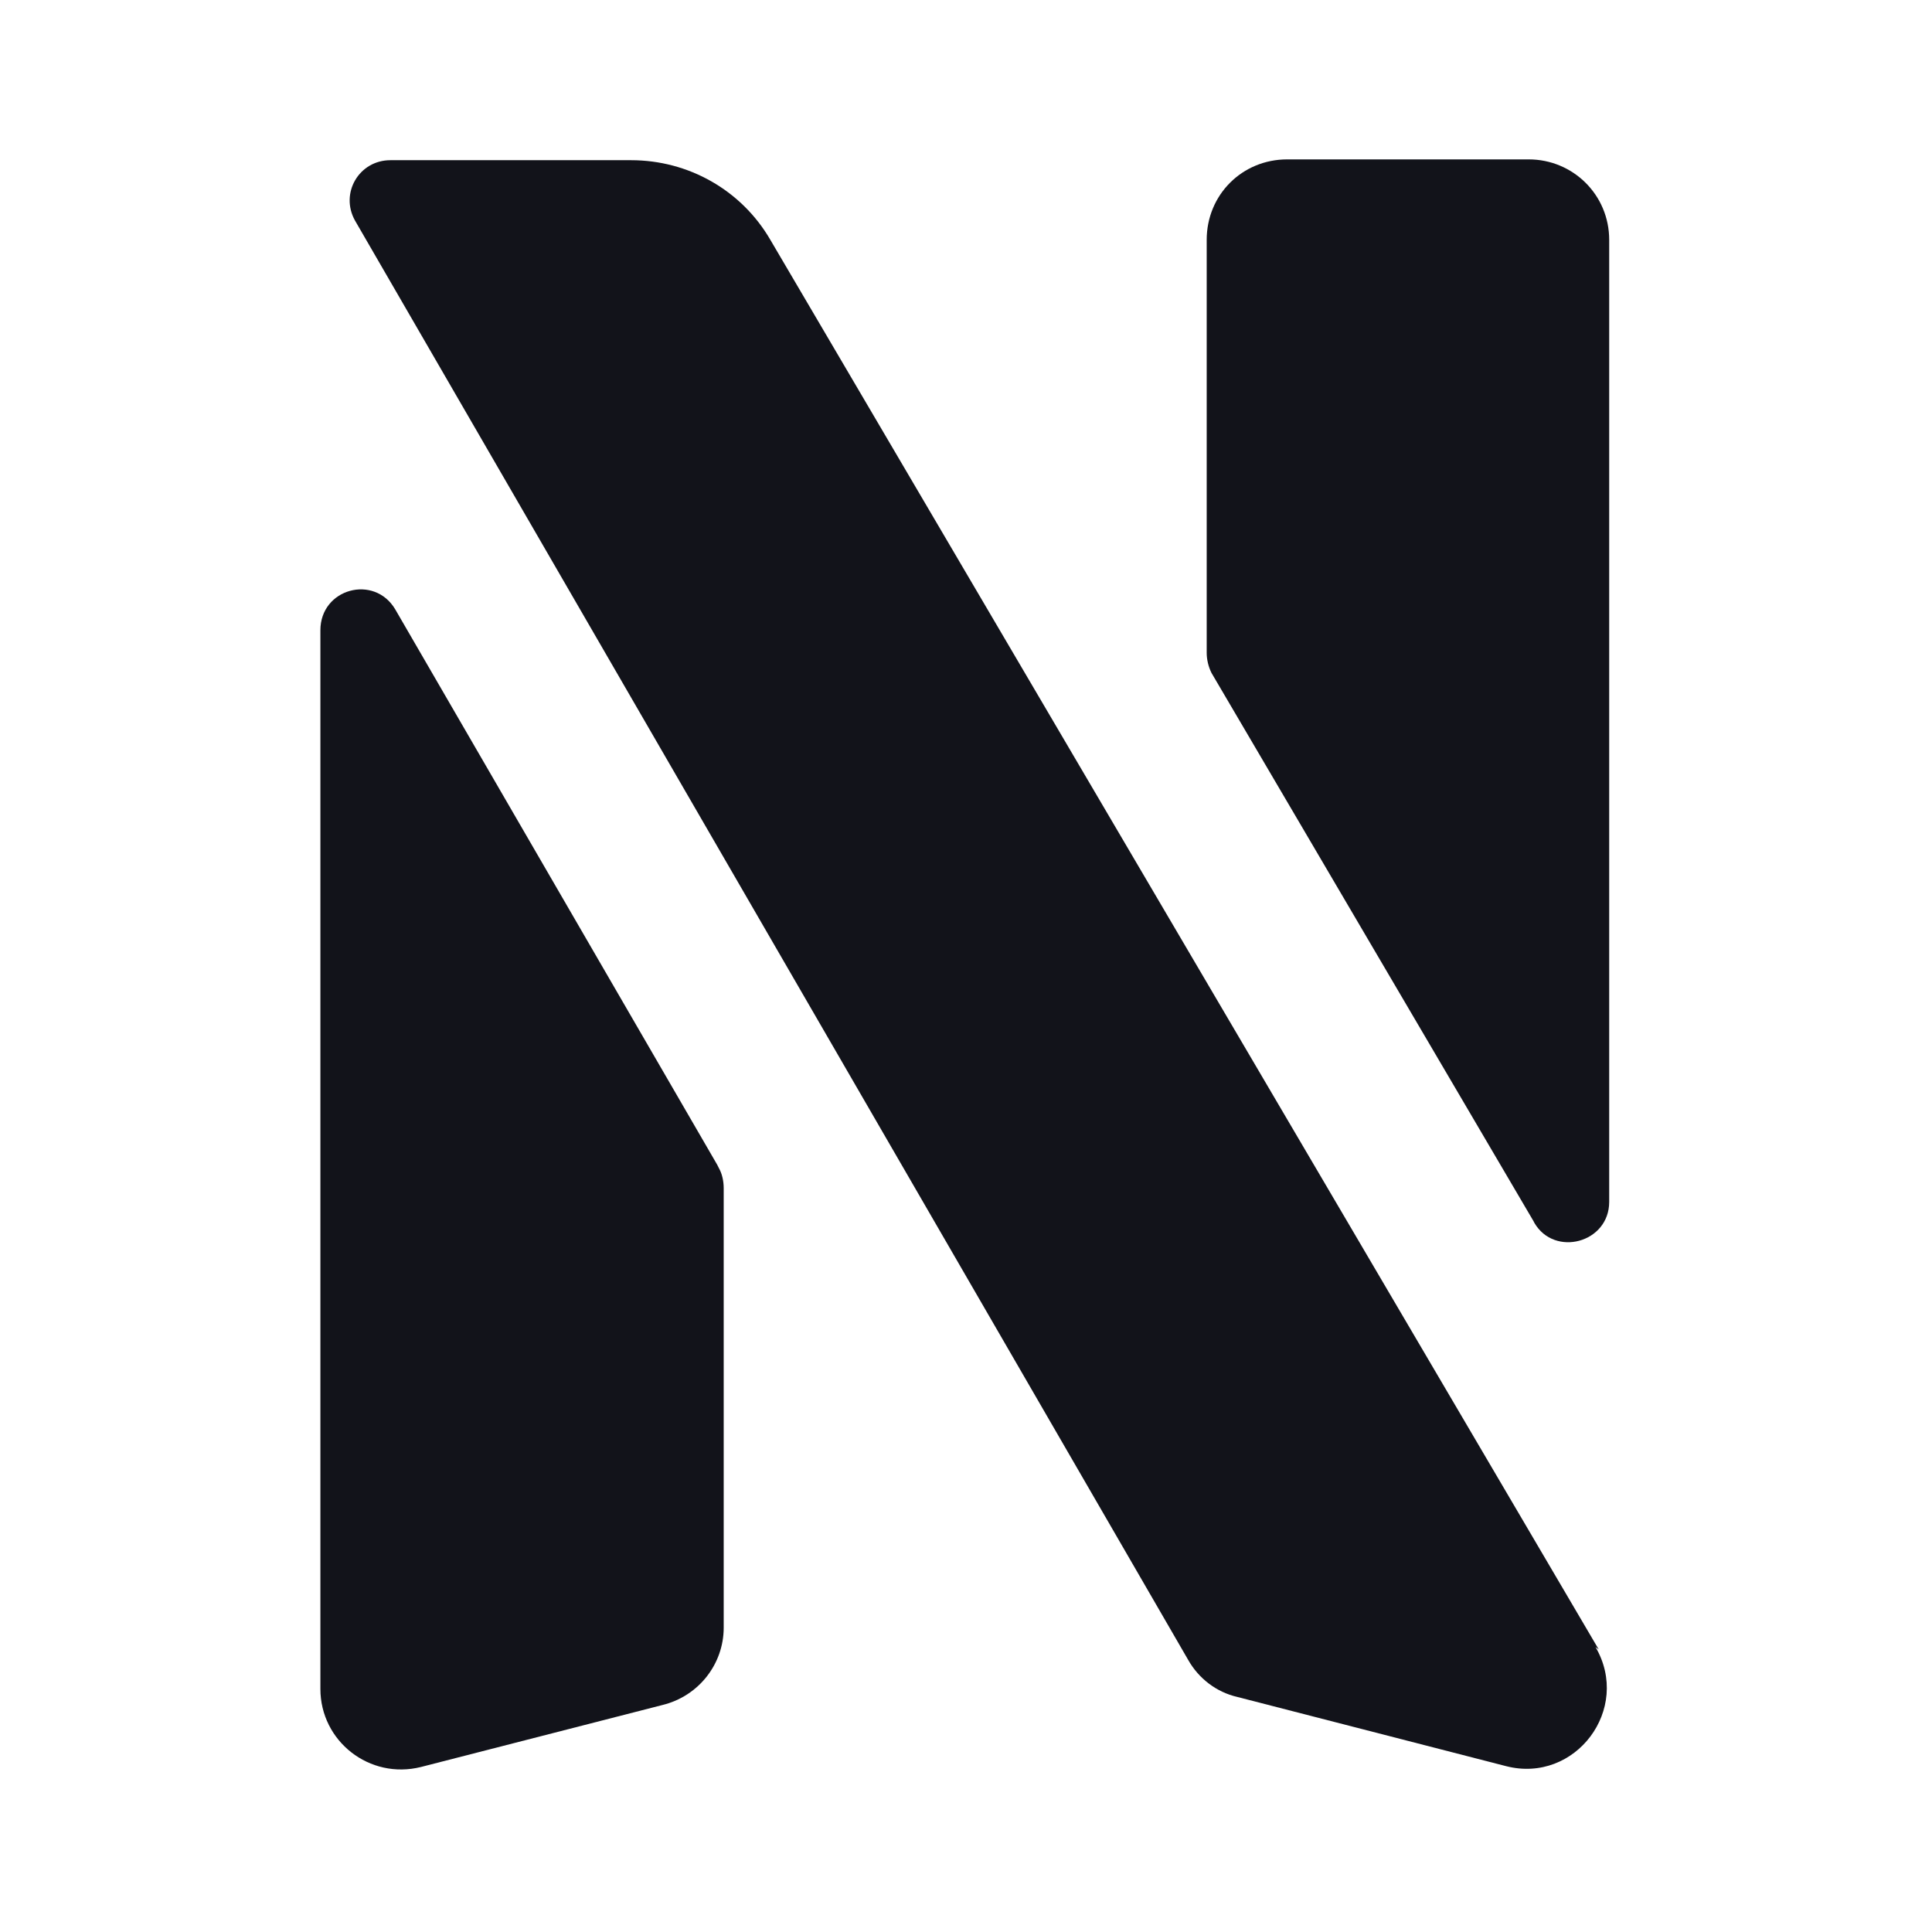 <svg viewBox="0 0 24 24" xmlns="http://www.w3.org/2000/svg"><g><g fill="#12131A" fill-rule="evenodd"><path d="M19.06 15.19c.25.43.93.25.93-.26V2.98c0-.56-.45-1-1-1h-3c-.56 0-1 .44-1 1v5.13c0 .08.02.17.06.25l4 6.81Z"/><path d="M8.93 14.51c.04.07.06.16.06.25v5.46c0 .45-.31.85-.76.96l-3 .77c-.64.16-1.25-.32-1.25-.97V7.83c0-.52.67-.7.93-.26l4 6.9Z"/></g><path fill="#12131A" d="M19.86 20.49L9.57 2.98c-.36-.62-1.02-.99-1.73-.99H4.85c-.39 0-.63.41-.44.75l10.35 17.88c.13.23.35.4.61.46l3.34.86c.86.22 1.56-.71 1.11-1.48Z"/></g></svg>